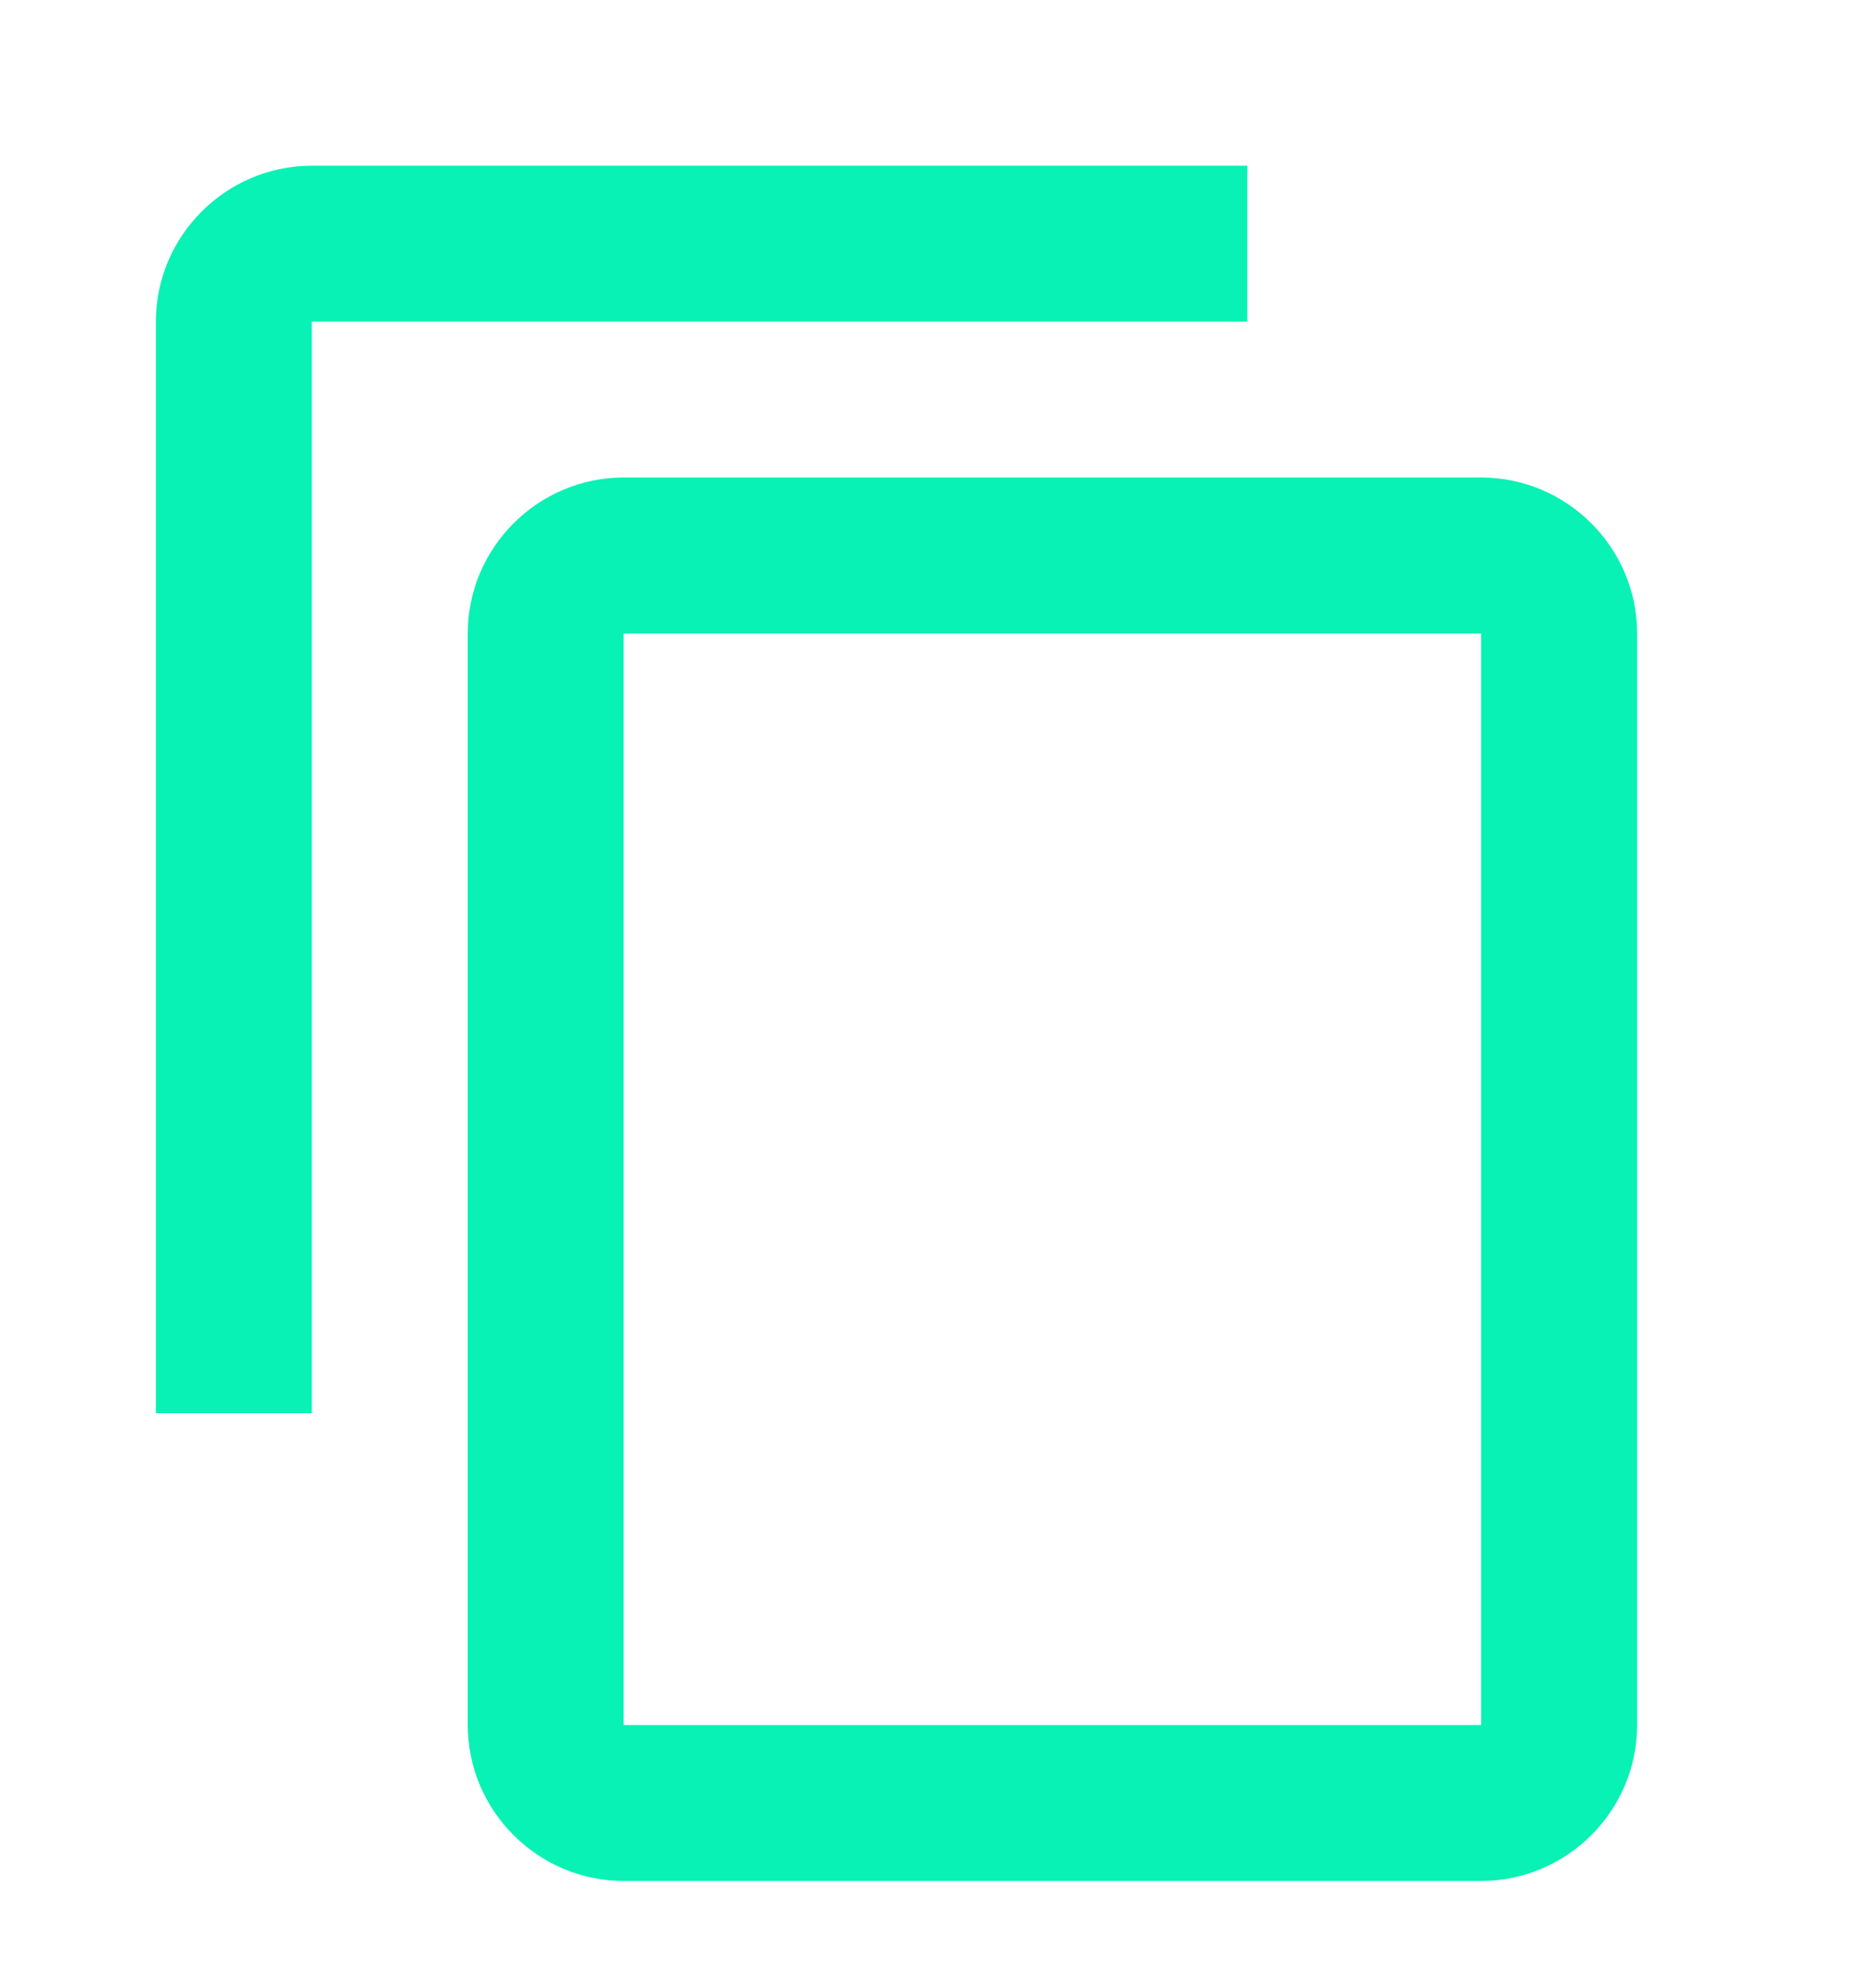 <svg width="16" height="17" viewBox="0 0 16 17" fill="none" xmlns="http://www.w3.org/2000/svg">
    <g clip-path="url(#clip0)">
        <path d="M10.666 1.417H2.666C1.933 1.417 1.333 2.017 1.333 2.75V12.083H2.666V2.75H10.666V1.417ZM12.666 4.083H5.333C4.6 4.083 4 4.683 4 5.417V14.75C4 15.483 4.6 16.083 5.333 16.083H12.666C13.4 16.083 14 15.483 14 14.75V5.417C14 4.683 13.4 4.083 12.666 4.083ZM12.666 14.75H5.333V5.417H12.666V14.75Z" fill="#07F2B4"/>
    </g>
    <defs>
        <clipPath id="clip0">
            <rect width="16" height="16" fill="white" transform="translate(0 0.75)"/>
        </clipPath>
    </defs>
</svg>
